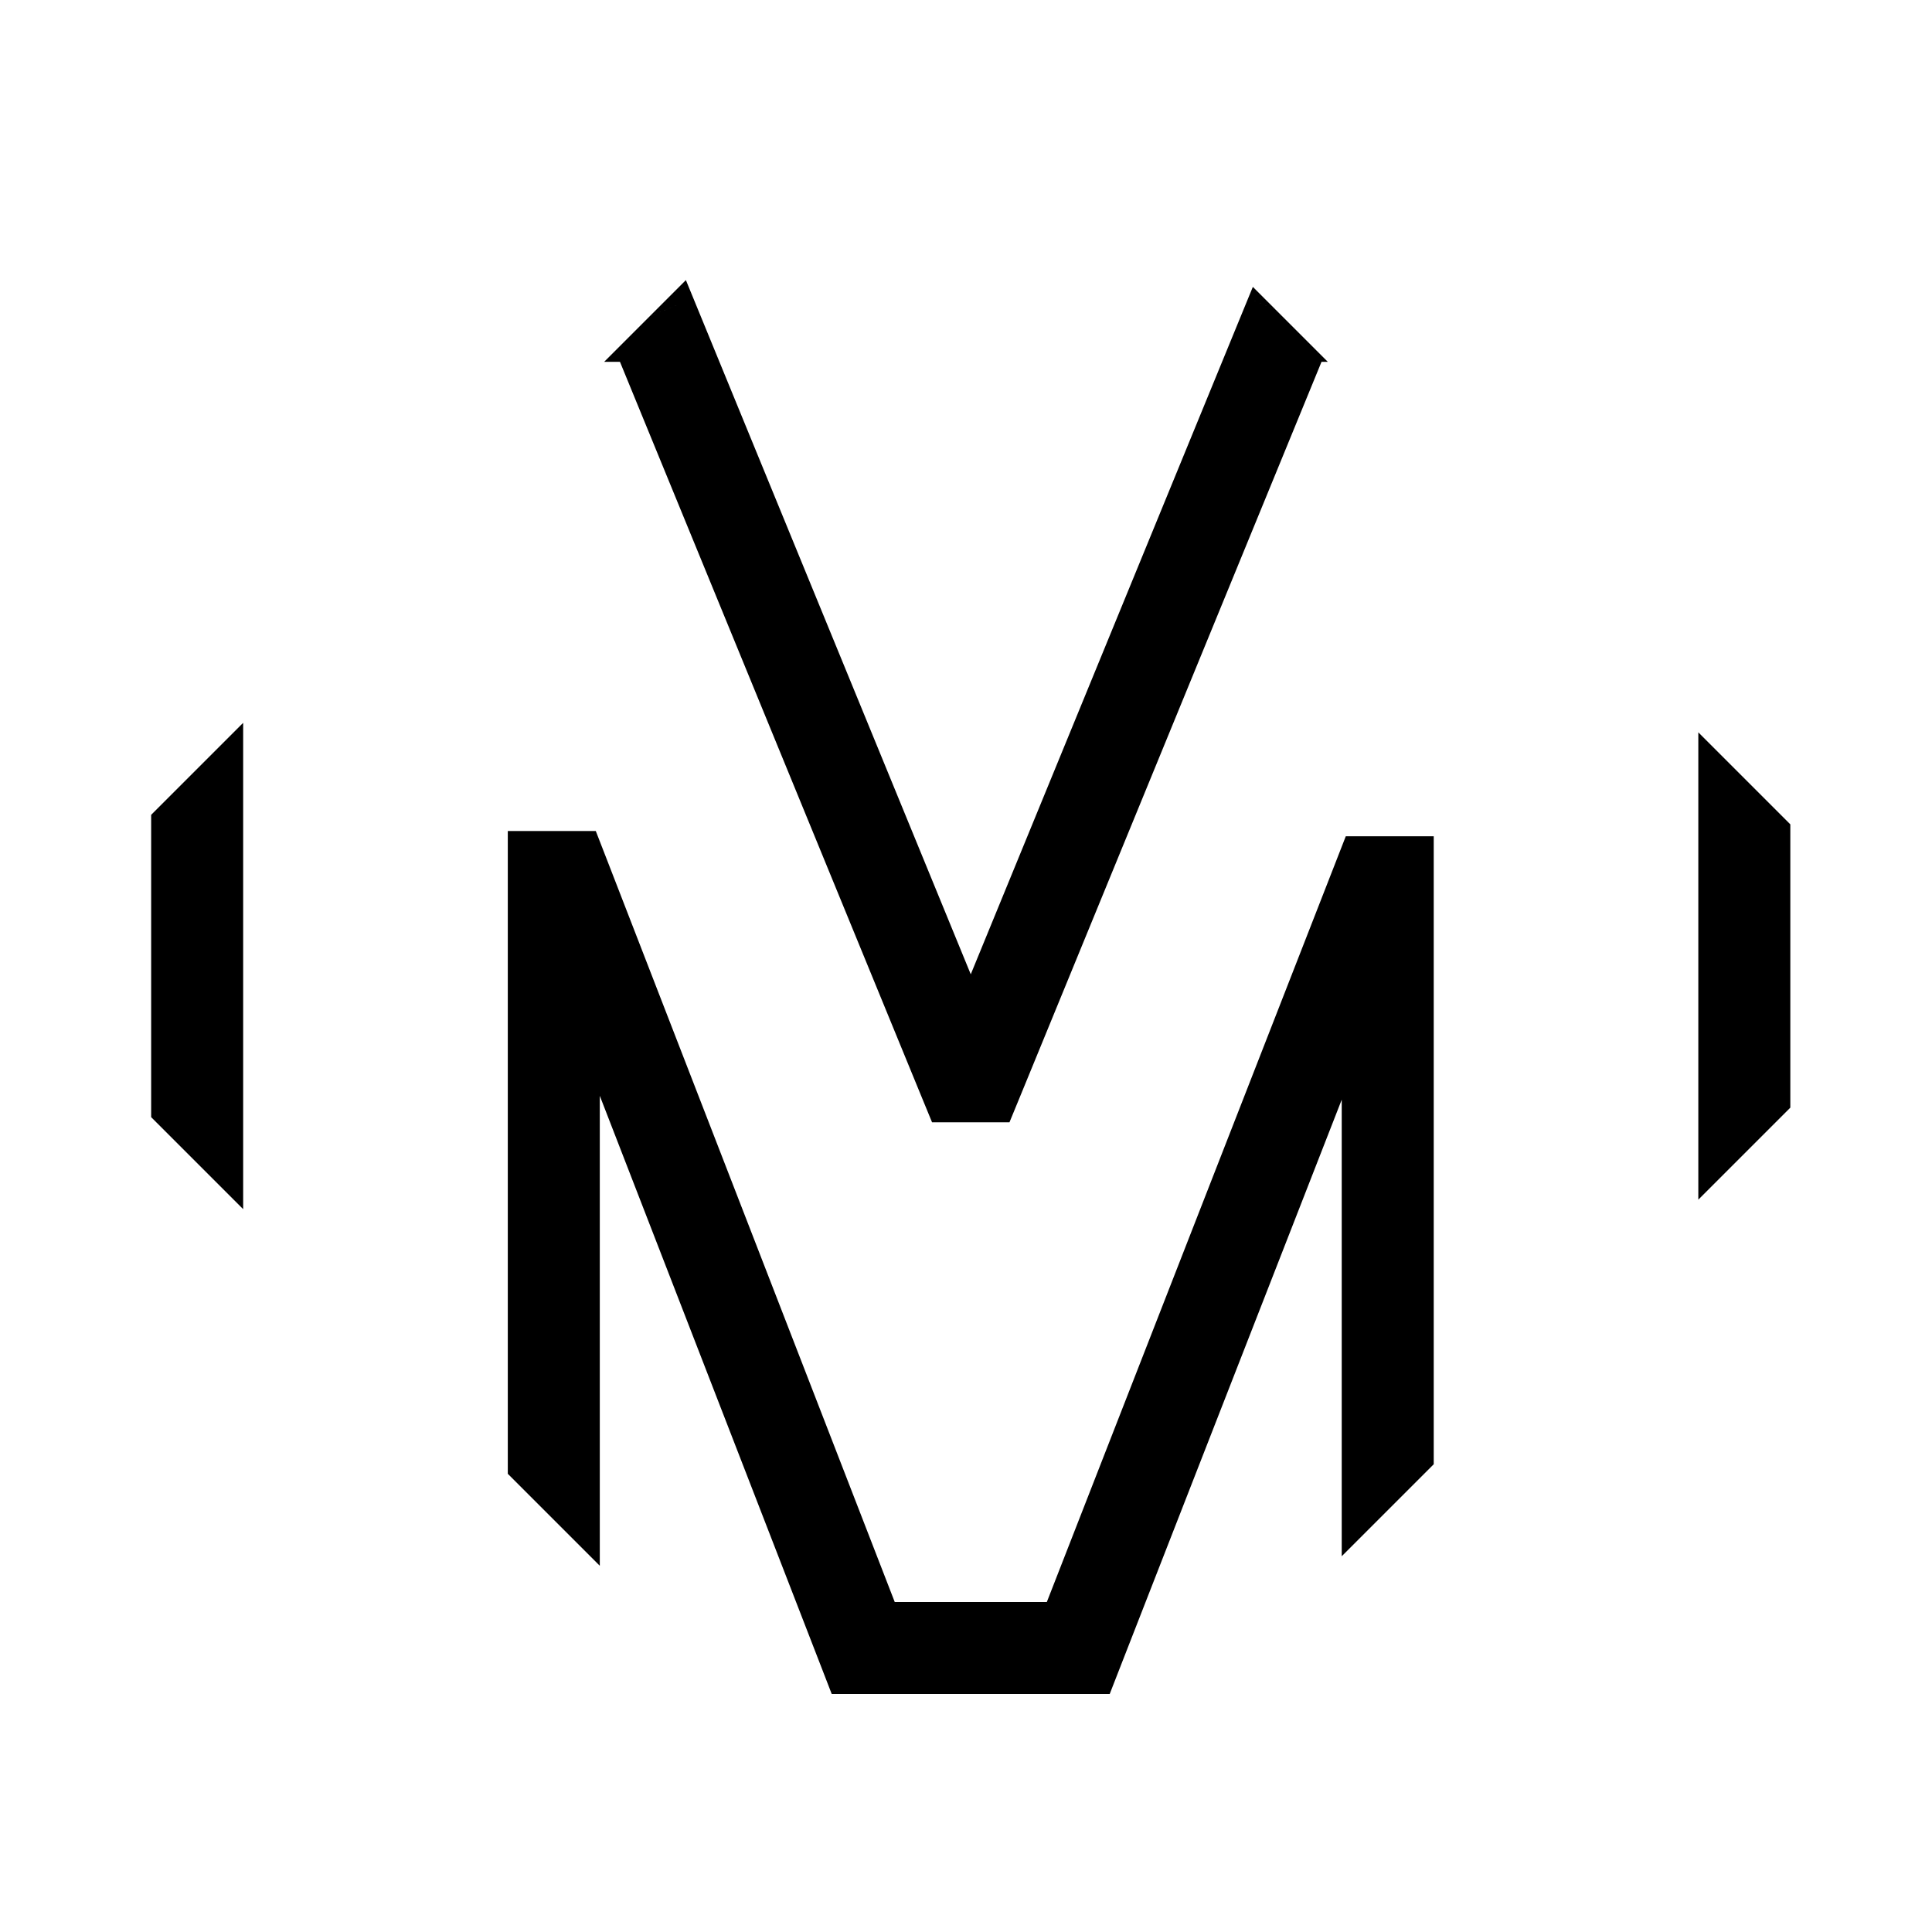 <svg width="42" height="42" viewBox="0 0 42 42" fill="none" xmlns="http://www.w3.org/2000/svg">
<g clip-path="url(#clip0_105_132)">
<path d="M4.286 6.866V5.866H3.286V6.866H4.286ZM14.149 6.866L15.074 6.487L14.819 5.866H14.149V6.866ZM20.932 23.398L20.007 23.778L20.262 24.398H20.932V23.398ZM21.274 23.398V24.398H21.945L22.2 23.778L21.274 23.398ZM28.058 6.866V5.866H27.388L27.133 6.487L28.058 6.866ZM37.92 6.866H38.92V5.866H37.92V6.866ZM37.92 36.054V37.054H38.92V36.054H37.92ZM30.168 36.054H29.168V37.054H30.168V36.054ZM30.168 19.18H31.168V18.18H30.168V19.18ZM29.939 19.18V18.18H29.256L29.008 18.816L29.939 19.18ZM23.441 35.826V36.826H24.124L24.372 36.19L23.441 35.826ZM18.766 35.826L17.834 36.188L18.081 36.826H18.766V35.826ZM12.267 19.066L13.2 18.704L12.952 18.066H12.267V19.066ZM12.039 19.066V18.066H11.039V19.066H12.039ZM12.039 36.054V37.054H13.039V36.054H12.039ZM4.286 36.054H3.286V37.054H4.286V36.054ZM4.286 7.866H14.149V5.866H4.286V7.866ZM13.223 7.246L20.007 23.778L21.858 23.019L15.074 6.487L13.223 7.246ZM20.932 24.398H21.274V22.398H20.932V24.398ZM22.2 23.778L28.983 7.246L27.133 6.487L20.349 23.019L22.2 23.778ZM28.058 7.866H37.92V5.866H28.058V7.866ZM36.92 6.866V36.054H38.92V6.866H36.92ZM37.92 35.054H30.168V37.054H37.92V35.054ZM31.168 36.054V19.18H29.168V36.054H31.168ZM30.168 18.18H29.939V20.18H30.168V18.18ZM29.008 18.816L22.509 35.462L24.372 36.19L30.871 19.544L29.008 18.816ZM23.441 34.826H18.766V36.826H23.441V34.826ZM19.698 35.464L13.2 18.704L11.335 19.427L17.834 36.188L19.698 35.464ZM12.267 18.066H12.039V20.066H12.267V18.066ZM11.039 19.066V36.054H13.039V19.066H11.039ZM12.039 35.054H4.286V37.054H12.039V35.054ZM5.286 36.054V6.866H3.286V36.054H5.286Z" fill="black"/>
</g>
<defs>
<clipPath id="clip0_105_132">
<rect width="29.698" height="29.698" fill="white" transform="translate(0 21) rotate(-45)"/>
</clipPath>
</defs>
</svg>

